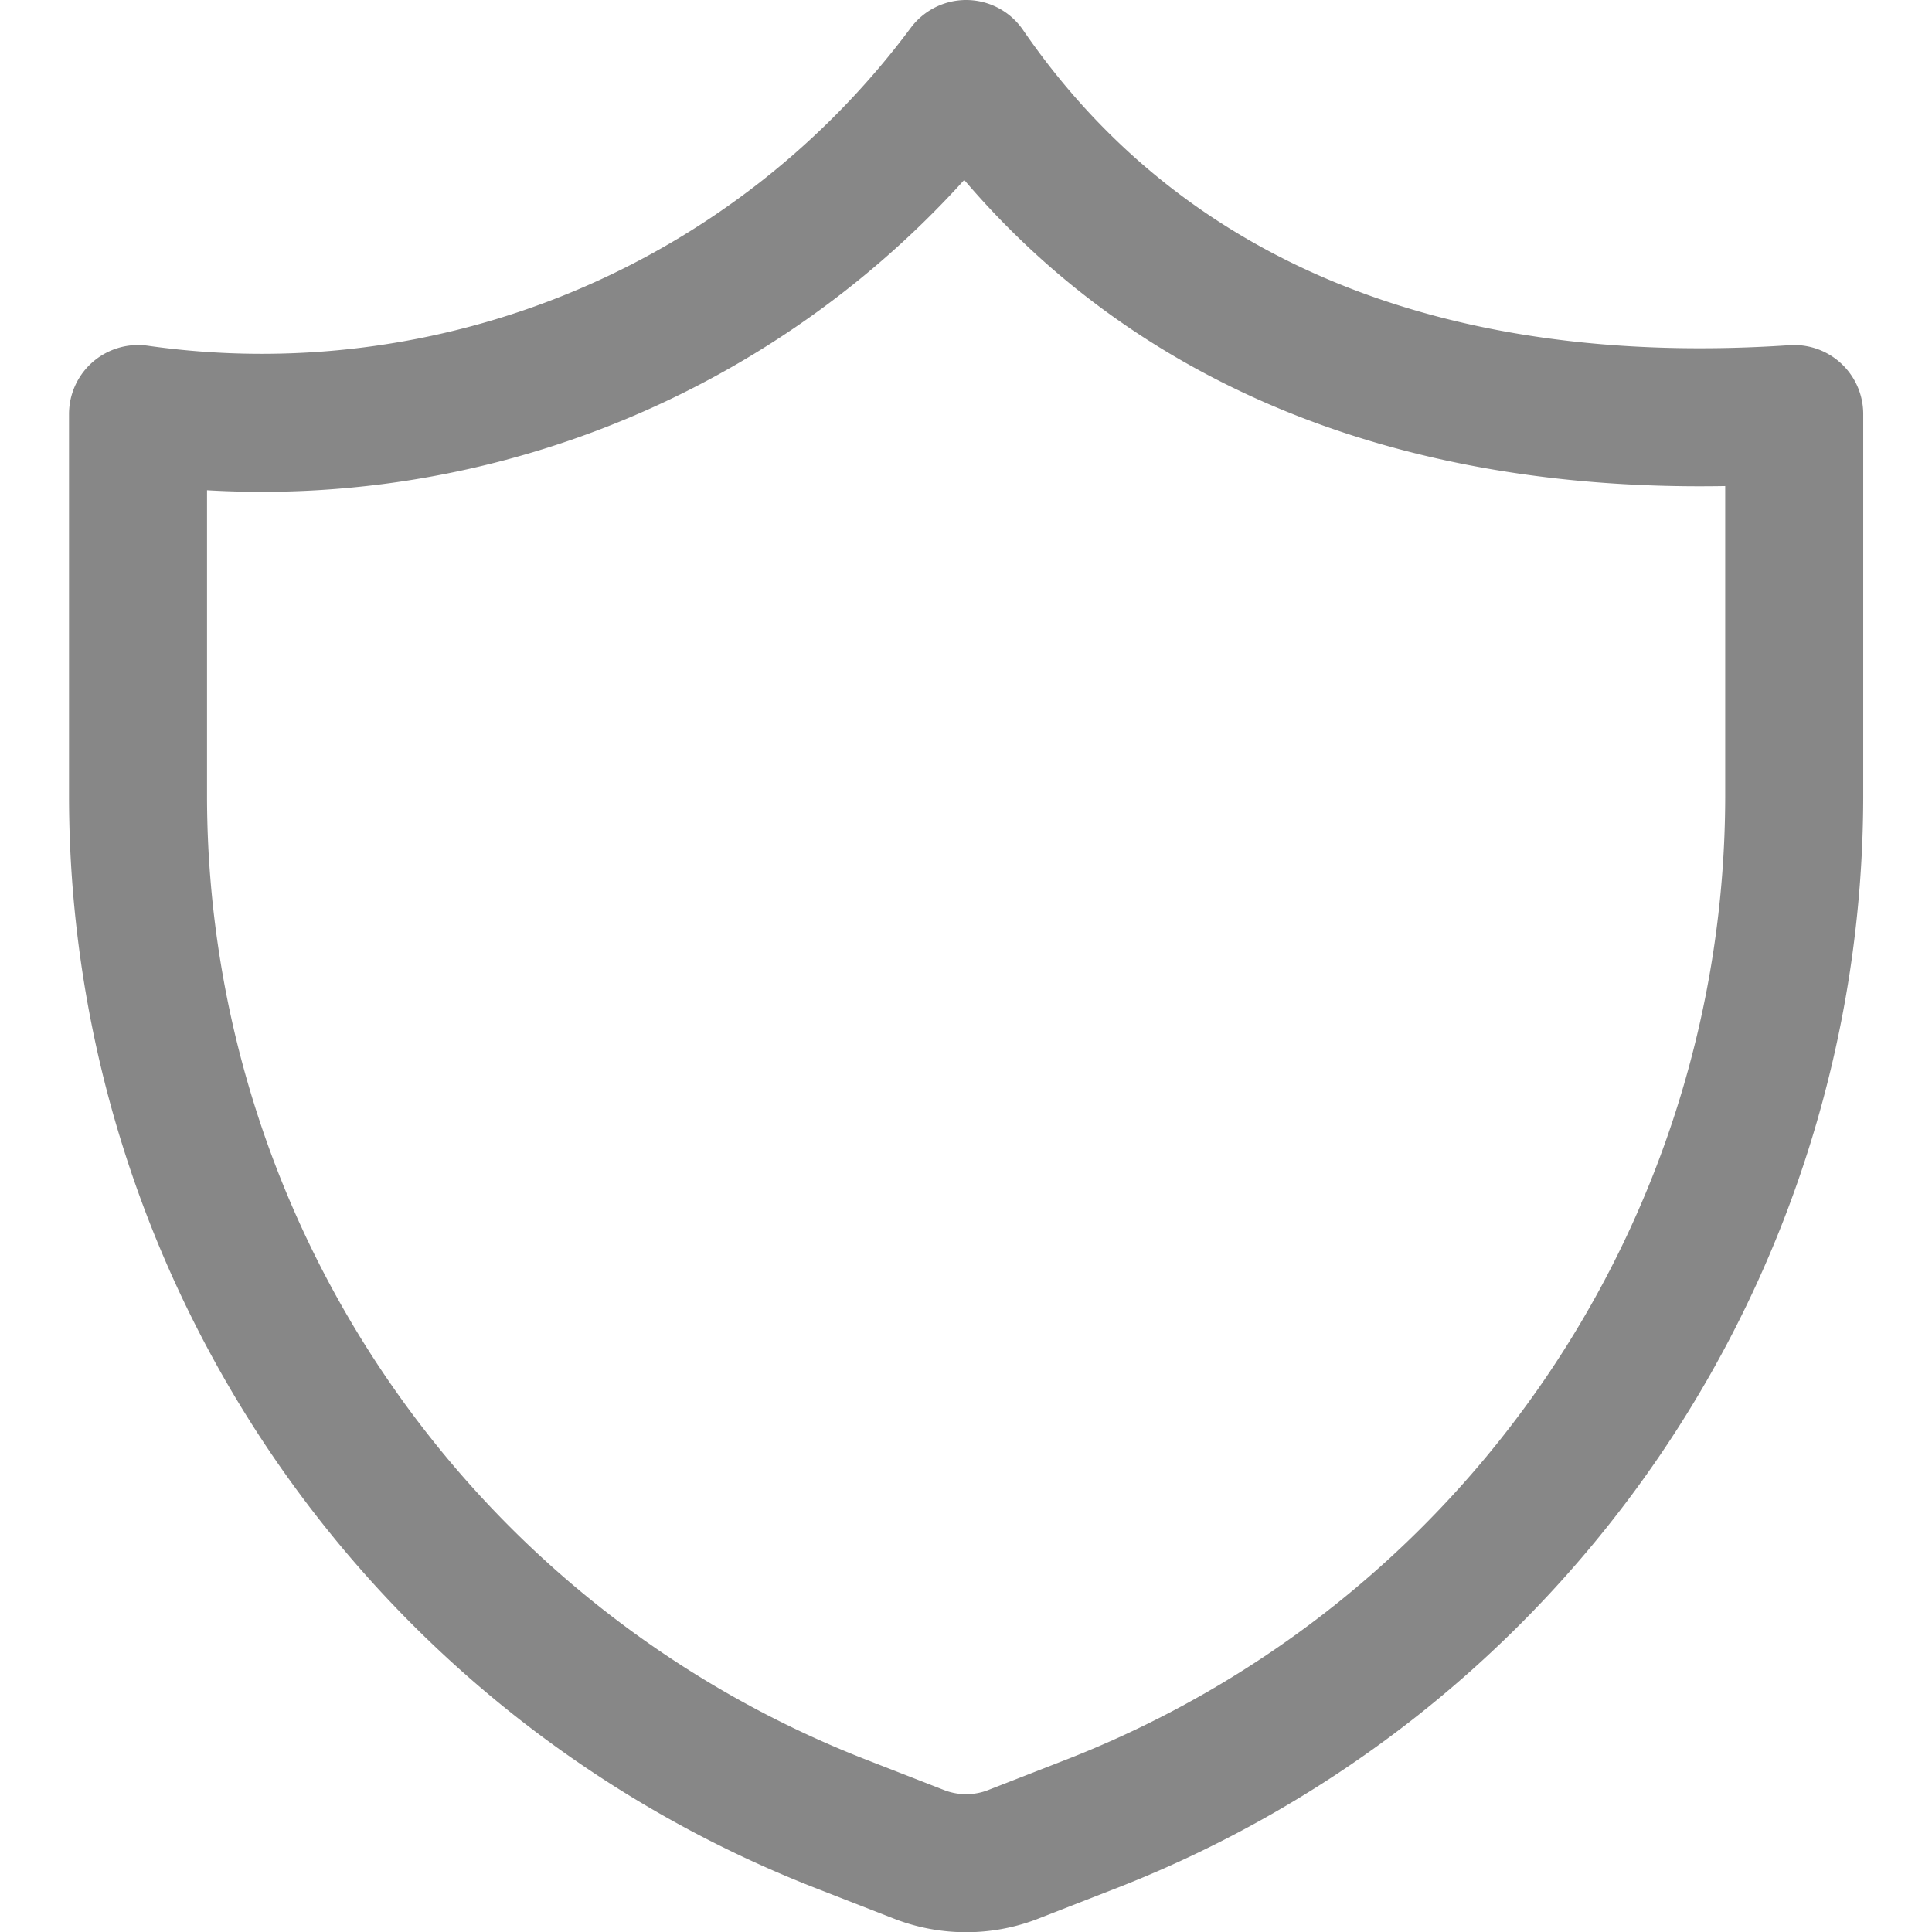 <svg xmlns="http://www.w3.org/2000/svg" viewBox="0 0 16 16"><g transform="matrix(1.143,0,0,1.143,0,0)"><path d="M7.92,13.21l-.59.23a.94.94,0,0,1-.66,0l-.59-.23A8,8,0,0,1,1,5.78V3A6.36,6.36,0,0,0,7,.5C8.25,2.32,10.32,3.18,13,3V5.78A8,8,0,0,1,7.92,13.21Z" fill="none" stroke="#878787" stroke-linecap="round" stroke-linejoin="round"></path></g></svg>